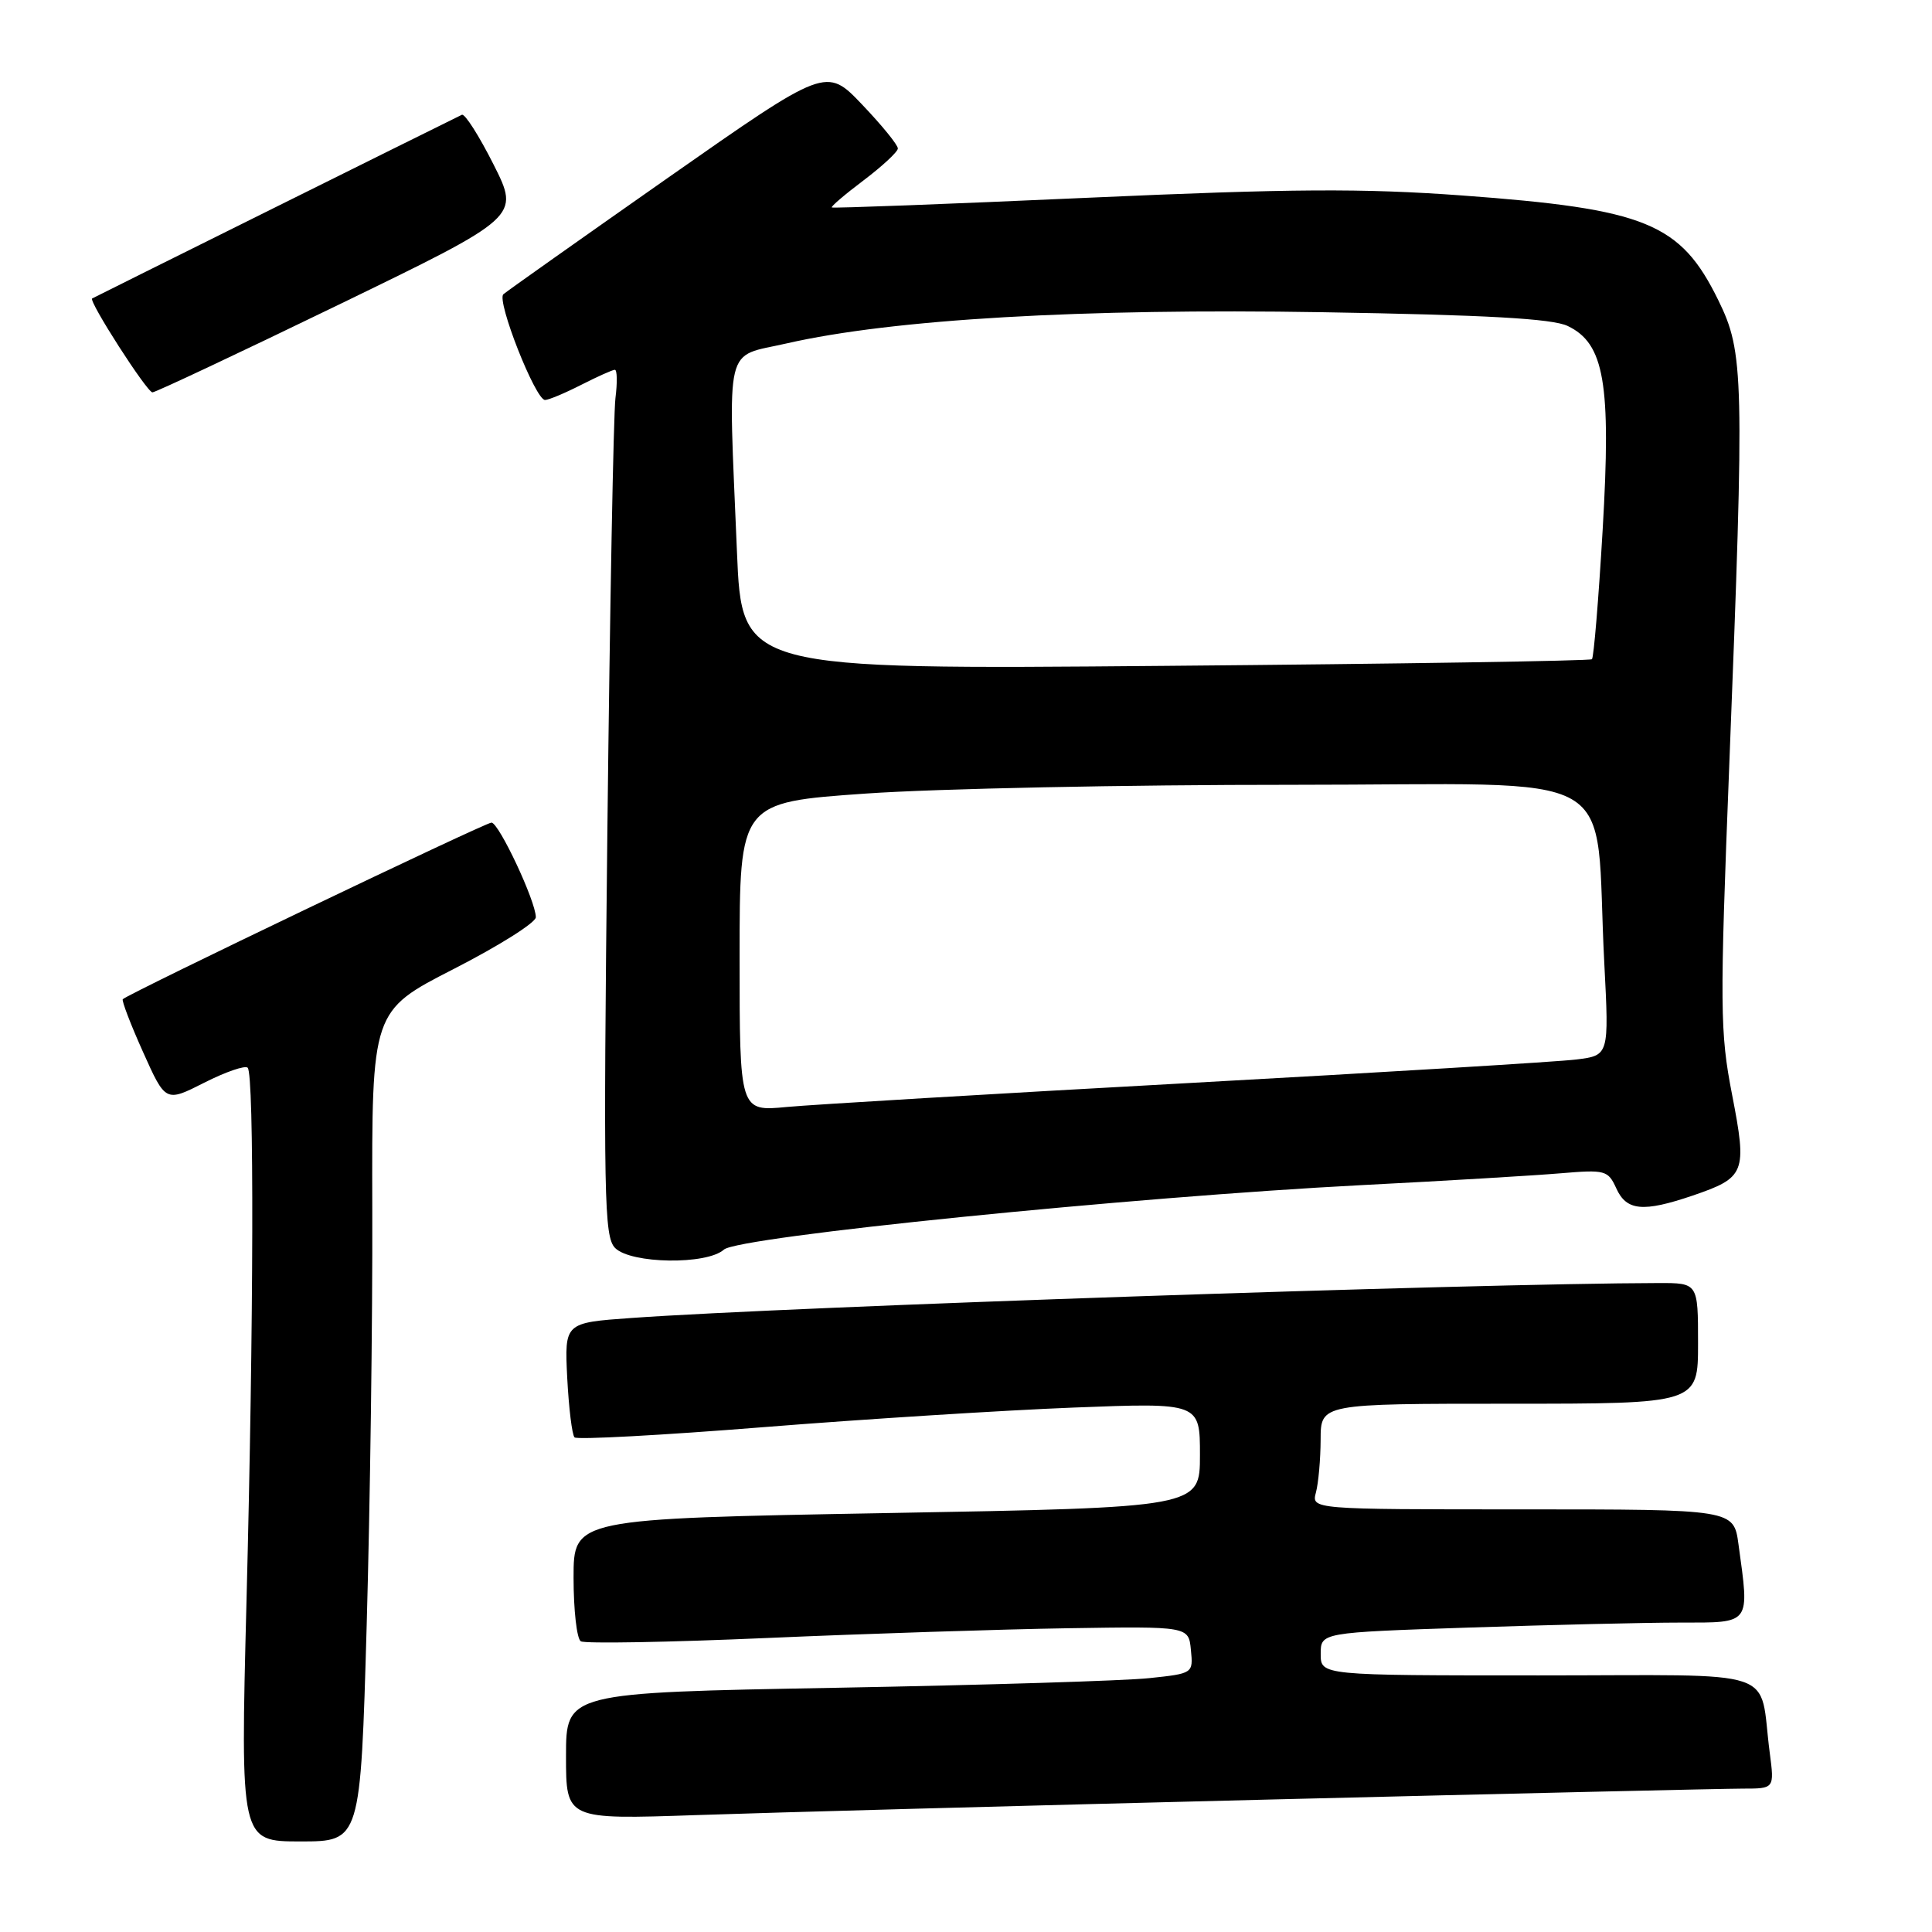<?xml version="1.0" encoding="UTF-8" standalone="no"?>
<!DOCTYPE svg PUBLIC "-//W3C//DTD SVG 1.1//EN" "http://www.w3.org/Graphics/SVG/1.1/DTD/svg11.dtd" >
<svg xmlns="http://www.w3.org/2000/svg" xmlns:xlink="http://www.w3.org/1999/xlink" version="1.1" viewBox="0 0 256 256">
 <g >
 <path fill="currentColor"
d=" M 48.59 215.25 C 49.04 199.44 49.38 174.68 49.33 160.23 C 49.26 133.95 49.26 133.95 60.13 128.39 C 66.11 125.33 71.00 122.25 71.00 121.54 C 71.00 119.43 66.10 109.00 65.12 109.00 C 64.30 109.00 17.03 131.64 16.27 132.40 C 16.10 132.57 17.30 135.72 18.95 139.39 C 21.94 146.06 21.94 146.06 27.07 143.46 C 29.89 142.03 32.48 141.14 32.82 141.48 C 33.69 142.36 33.62 175.09 32.66 212.25 C 31.85 244.00 31.85 244.00 39.81 244.00 C 47.77 244.00 47.77 244.00 48.59 215.25 Z  M 168.14 238.45 C 200.39 237.65 228.66 237.00 230.95 237.00 C 235.12 237.00 235.12 237.00 234.50 232.25 C 232.99 220.79 236.60 222.00 203.92 222.00 C 175.00 222.00 175.00 222.00 175.00 219.16 C 175.00 216.32 175.00 216.32 194.66 215.66 C 205.47 215.30 218.07 215.00 222.66 215.00 C 232.08 215.00 231.83 215.33 230.36 204.64 C 229.73 200.00 229.73 200.00 201.75 200.00 C 173.77 200.00 173.77 200.00 174.37 197.75 C 174.70 196.51 174.98 193.36 174.99 190.75 C 175.00 186.00 175.00 186.00 200.00 186.00 C 225.00 186.00 225.00 186.00 225.00 178.00 C 225.00 170.00 225.00 170.00 219.75 170.01 C 195.26 170.06 104.44 173.15 83.65 174.64 C 74.80 175.27 74.80 175.27 75.16 182.57 C 75.37 186.58 75.80 190.13 76.13 190.46 C 76.45 190.79 87.70 190.18 101.11 189.11 C 114.52 188.04 133.04 186.87 142.25 186.51 C 159.00 185.86 159.00 185.86 159.00 192.81 C 159.00 199.75 159.00 199.75 117.50 200.49 C 76.00 201.24 76.00 201.24 76.00 209.06 C 76.00 213.36 76.43 217.15 76.96 217.48 C 77.49 217.81 88.63 217.61 101.71 217.04 C 114.80 216.47 132.70 215.89 141.50 215.75 C 157.50 215.50 157.50 215.50 157.80 218.62 C 158.11 221.73 158.09 221.75 152.30 222.36 C 149.11 222.71 130.41 223.28 110.75 223.64 C 75.00 224.29 75.00 224.29 75.00 232.70 C 75.00 241.10 75.00 241.10 92.25 240.51 C 101.74 240.18 135.89 239.25 168.14 238.45 Z  M 95.92 165.58 C 97.82 163.87 149.87 158.61 180.50 157.03 C 191.50 156.47 203.32 155.76 206.76 155.47 C 212.71 154.97 213.07 155.06 214.17 157.47 C 215.52 160.45 217.72 160.65 224.26 158.43 C 231.28 156.03 231.52 155.42 229.51 145.05 C 227.90 136.75 227.87 133.62 229.14 101.30 C 231.16 49.74 231.09 46.72 227.68 39.77 C 222.67 29.55 218.12 27.69 193.72 25.90 C 180.53 24.94 171.25 24.99 144.00 26.21 C 125.57 27.04 110.37 27.61 110.22 27.49 C 110.07 27.37 111.97 25.75 114.44 23.89 C 116.91 22.02 118.95 20.13 118.97 19.68 C 118.99 19.22 116.86 16.61 114.24 13.86 C 109.48 8.87 109.48 8.87 88.49 23.57 C 76.95 31.66 67.14 38.60 66.70 38.99 C 65.76 39.83 70.95 53.00 72.22 53.00 C 72.69 53.00 74.84 52.10 77.00 51.00 C 79.16 49.90 81.17 49.00 81.47 49.00 C 81.78 49.00 81.81 50.69 81.55 52.75 C 81.29 54.81 80.81 80.63 80.48 110.12 C 79.94 158.83 80.04 163.89 81.51 165.37 C 83.62 167.47 93.65 167.62 95.92 165.58 Z  M 44.89 40.37 C 68.89 28.73 68.89 28.73 65.40 21.80 C 63.48 17.99 61.59 15.02 61.20 15.21 C 56.69 17.42 12.43 39.41 12.21 39.55 C 11.71 39.89 19.47 51.98 20.20 51.99 C 20.58 52.00 31.69 46.77 44.89 40.37 Z  M 98.00 126.80 C 98.00 106.32 98.00 106.32 114.75 105.15 C 123.96 104.50 149.34 103.98 171.15 103.99 C 216.19 104.00 211.19 101.14 212.58 127.67 C 213.21 139.85 213.21 139.85 208.86 140.39 C 206.46 140.69 183.35 142.09 157.50 143.51 C 131.65 144.93 107.69 146.36 104.25 146.68 C 98.00 147.28 98.00 147.28 98.00 126.80 Z  M 97.65 73.11 C 96.48 44.88 95.88 47.42 104.25 45.50 C 118.28 42.30 143.39 40.84 175.22 41.37 C 196.96 41.73 205.69 42.22 207.72 43.19 C 212.59 45.51 213.50 50.77 212.36 70.21 C 211.82 79.42 211.18 87.13 210.94 87.35 C 210.70 87.57 185.26 87.97 154.40 88.23 C 98.30 88.72 98.30 88.72 97.65 73.11 Z "/>
</g>
</svg>